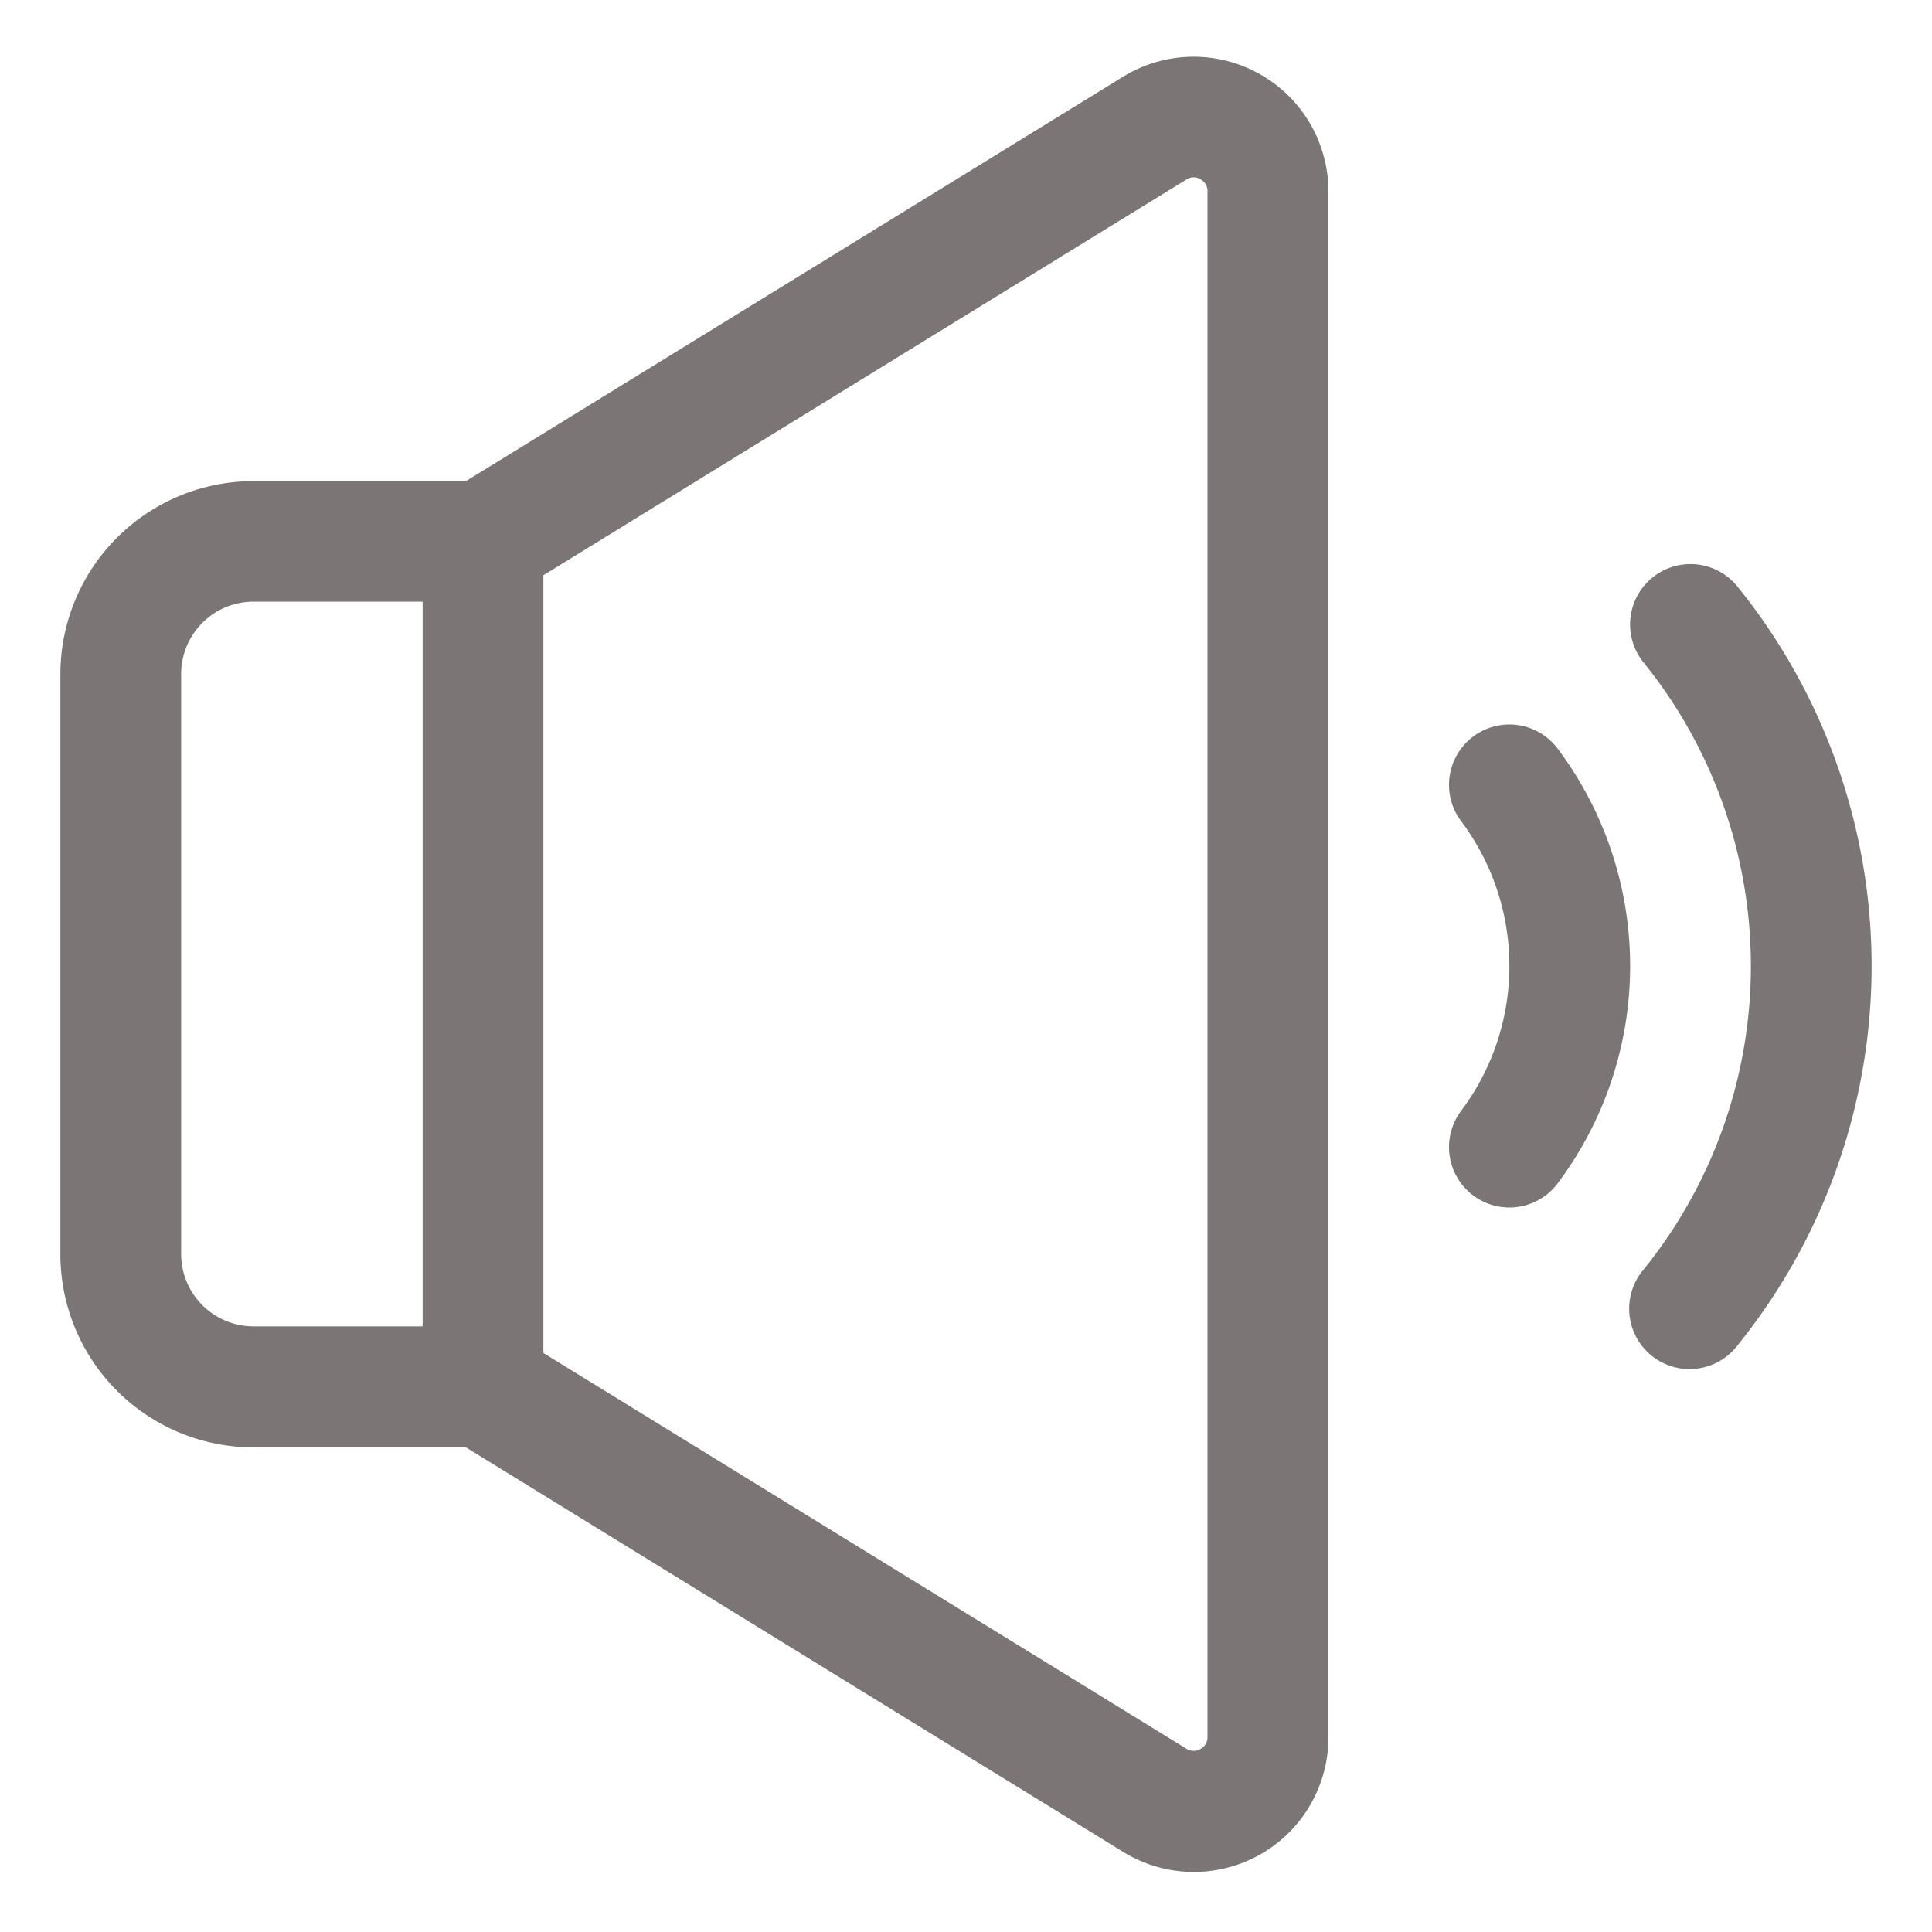 <!-- icon666.com - MILLIONS vector ICONS FREE --><svg id="Layer_2" viewBox="0 0 32 32" xmlns="http://www.w3.org/2000/svg" data-name="Layer 2"><path d="m20.858 1.223a2.228 2.228 0 0 0 -2.256.048l-10.885 6.698h-3.517a3.2 3.2 0 0 0 -3.2 3.196v9.608a3.2 3.2 0 0 0 3.2 3.2h3.517l10.886 6.7a2.229 2.229 0 0 0 3.4-1.9v-25.604a2.229 2.229 0 0 0 -1.145-1.946zm-13.858 20.746h-2.8a1.2 1.2 0 0 1 -1.2-1.2v-9.604a1.2 1.2 0 0 1 1.2-1.2h2.8zm13 6.8a.218.218 0 0 1 -.117.2.221.221 0 0 1 -.233-.005l-10.65-6.554v-12.882l10.65-6.554a.214.214 0 0 1 .233-.005.218.218 0 0 1 .117.2z" fill="#000000" style="fill: rgb(123, 117, 117);"></path><path d="m24.4 12.2a1 1 0 0 0 -.2 1.4 4 4 0 0 1 0 4.8 1 1 0 0 0 1.6 1.2 6 6 0 0 0 0-7.2 1 1 0 0 0 -1.4-.2z" fill="#000000" style="fill: rgb(123, 117, 117);"></path><path d="m28.777 9.714a1 1 0 1 0 -1.554 1.259 8 8 0 0 1 0 10.055 1 1 0 1 0 1.554 1.258 10 10 0 0 0 0-12.572z" fill="#000000" style="fill: rgb(123, 117, 117);"></path></svg>